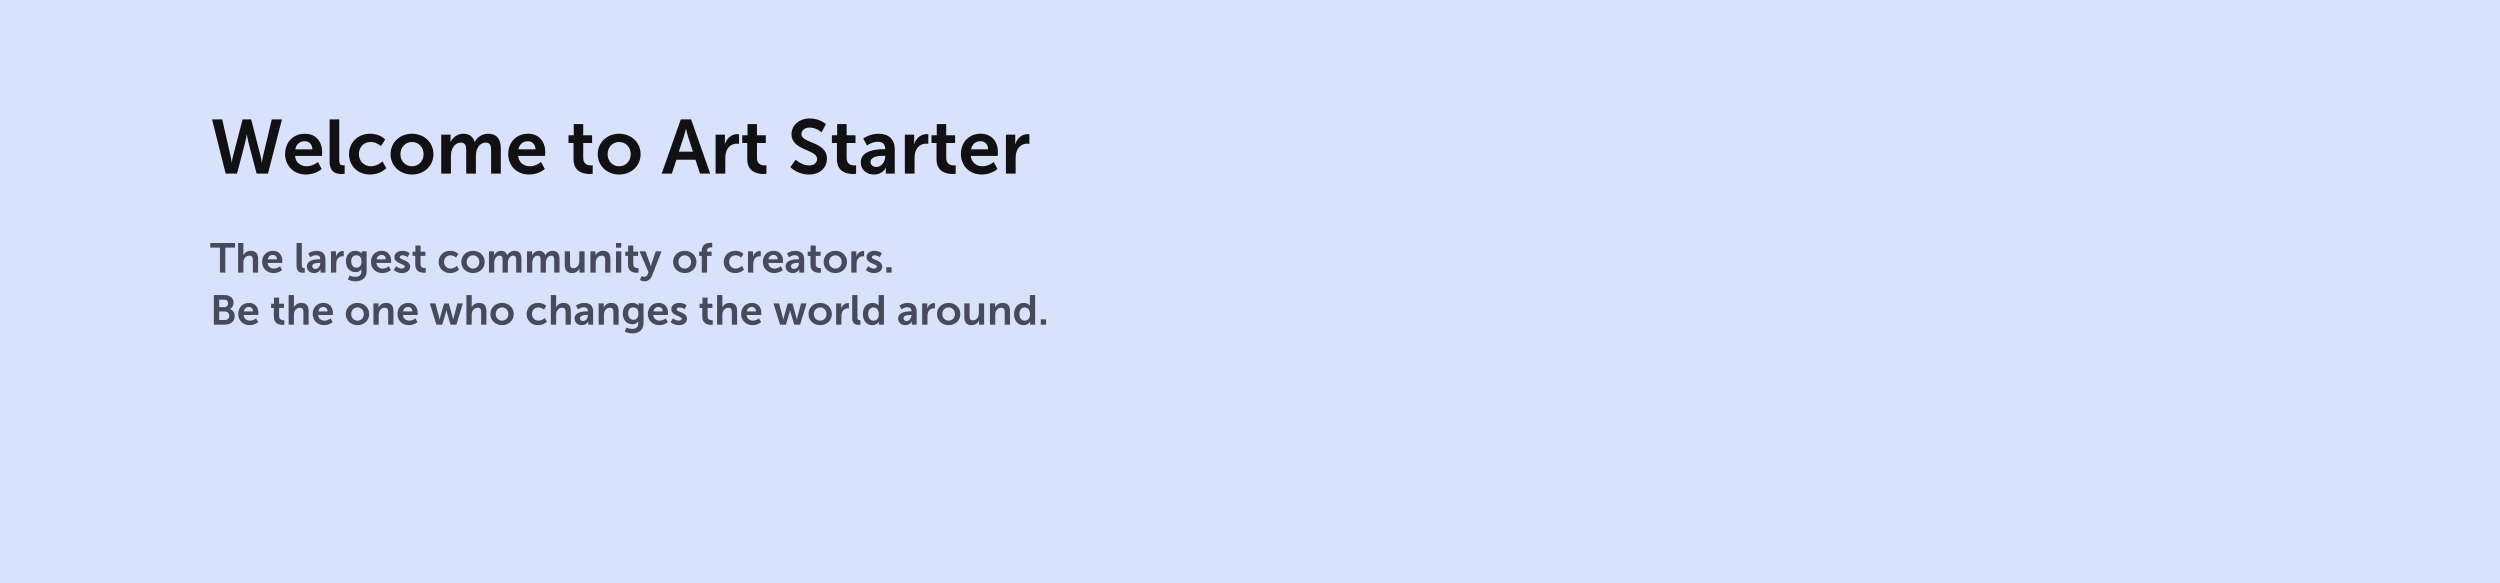 <svg width="1440" height="336" viewBox="0 0 1440 336" fill="none" xmlns="http://www.w3.org/2000/svg">
<rect width="1440" height="336" fill="#D9E2FC"/>
<path d="M126.688 157V142.624H121.096V139.96H135.376V142.624H129.784V157H126.688ZM137.141 157V139.96H140.189V145.864C140.189 146.464 140.141 146.896 140.141 146.896H140.189C140.789 145.72 142.277 144.472 144.413 144.472C147.125 144.472 148.661 145.888 148.661 149.128V157H145.637V149.752C145.637 148.264 145.253 147.256 143.693 147.256C142.085 147.256 140.837 148.312 140.381 149.8C140.237 150.28 140.189 150.808 140.189 151.384V157H137.141ZM150.996 150.88C150.996 147.112 153.564 144.472 157.212 144.472C160.74 144.472 162.636 147.04 162.636 150.28C162.636 150.64 162.564 151.456 162.564 151.456H154.116C154.308 153.592 155.964 154.696 157.788 154.696C159.756 154.696 161.316 153.352 161.316 153.352L162.492 155.536C162.492 155.536 160.62 157.288 157.572 157.288C153.516 157.288 150.996 154.36 150.996 150.88ZM154.212 149.368H159.564C159.516 147.712 158.484 146.824 157.14 146.824C155.58 146.824 154.5 147.784 154.212 149.368ZM170.817 153.184V139.96H173.841V152.728C173.841 154.072 174.297 154.408 175.089 154.408C175.329 154.408 175.545 154.384 175.545 154.384V157.048C175.545 157.048 175.089 157.12 174.585 157.12C172.905 157.12 170.817 156.688 170.817 153.184ZM176.773 153.472C176.773 149.584 182.029 149.32 184.021 149.32H184.429V149.152C184.429 147.544 183.421 146.992 182.077 146.992C180.325 146.992 178.717 148.168 178.717 148.168L177.565 145.984C177.565 145.984 179.461 144.472 182.365 144.472C185.581 144.472 187.453 146.248 187.453 149.344V157H184.645V155.992C184.645 155.512 184.693 155.128 184.693 155.128H184.645C184.669 155.128 183.709 157.288 180.925 157.288C178.741 157.288 176.773 155.92 176.773 153.472ZM179.845 153.328C179.845 154.144 180.445 154.912 181.693 154.912C183.301 154.912 184.453 153.184 184.453 151.696V151.408H183.925C182.365 151.408 179.845 151.624 179.845 153.328ZM190.625 157V144.76H193.553V146.872C193.553 147.328 193.505 147.736 193.505 147.736H193.553C194.105 145.984 195.569 144.592 197.441 144.592C197.729 144.592 197.993 144.64 197.993 144.64V147.64C197.993 147.64 197.681 147.592 197.273 147.592C195.977 147.592 194.513 148.336 193.937 150.16C193.745 150.76 193.673 151.432 193.673 152.152V157H190.625ZM201.295 158.656C201.295 158.656 202.831 159.448 204.679 159.448C206.551 159.448 208.135 158.656 208.135 156.472V155.752C208.135 155.464 208.183 155.104 208.183 155.104H208.135C207.415 156.184 206.359 156.76 204.727 156.76C201.223 156.76 199.231 153.928 199.231 150.568C199.231 147.208 201.127 144.472 204.655 144.472C207.319 144.472 208.279 146.032 208.279 146.032H208.351C208.351 146.032 208.327 145.888 208.327 145.696V144.76H211.183V156.256C211.183 160.456 207.919 162.04 204.727 162.04C203.191 162.04 201.559 161.608 200.383 160.984L201.295 158.656ZM205.375 154.192C206.839 154.192 208.207 153.352 208.207 150.592C208.207 147.808 206.839 147.064 205.183 147.064C203.335 147.064 202.303 148.408 202.303 150.472C202.303 152.608 203.407 154.192 205.375 154.192ZM213.668 150.88C213.668 147.112 216.236 144.472 219.884 144.472C223.412 144.472 225.308 147.04 225.308 150.28C225.308 150.64 225.236 151.456 225.236 151.456H216.788C216.98 153.592 218.636 154.696 220.46 154.696C222.428 154.696 223.988 153.352 223.988 153.352L225.164 155.536C225.164 155.536 223.292 157.288 220.244 157.288C216.188 157.288 213.668 154.36 213.668 150.88ZM216.884 149.368H222.236C222.188 147.712 221.156 146.824 219.812 146.824C218.252 146.824 217.172 147.784 216.884 149.368ZM226.789 155.488L228.181 153.352C228.181 153.352 229.525 154.696 231.517 154.696C232.381 154.696 233.125 154.312 233.125 153.592C233.125 151.768 227.173 152.008 227.173 148.072C227.173 145.792 229.213 144.472 231.853 144.472C234.613 144.472 235.957 145.864 235.957 145.864L234.829 148.12C234.829 148.12 233.701 147.064 231.829 147.064C231.037 147.064 230.269 147.4 230.269 148.168C230.269 149.896 236.221 149.68 236.221 153.616C236.221 155.656 234.445 157.288 231.541 157.288C228.493 157.288 226.789 155.488 226.789 155.488ZM239.2 152.512V147.376H237.616V144.952H239.272V141.424H242.248V144.952H245.032V147.376H242.248V152.128C242.248 154.144 243.832 154.432 244.672 154.432C245.008 154.432 245.224 154.384 245.224 154.384V157.048C245.224 157.048 244.864 157.12 244.288 157.12C242.584 157.12 239.2 156.616 239.2 152.512ZM252.667 150.88C252.667 147.4 255.259 144.472 259.315 144.472C262.507 144.472 264.019 146.296 264.019 146.296L262.675 148.384C262.675 148.384 261.403 147.064 259.483 147.064C257.227 147.064 255.763 148.768 255.763 150.856C255.763 152.92 257.251 154.696 259.579 154.696C261.643 154.696 263.179 153.136 263.179 153.136L264.355 155.296C264.355 155.296 262.603 157.288 259.315 157.288C255.259 157.288 252.667 154.432 252.667 150.88ZM265.721 150.88C265.721 147.136 268.721 144.472 272.441 144.472C276.185 144.472 279.185 147.136 279.185 150.88C279.185 154.648 276.185 157.288 272.465 157.288C268.721 157.288 265.721 154.648 265.721 150.88ZM268.817 150.88C268.817 153.16 270.473 154.696 272.465 154.696C274.433 154.696 276.089 153.16 276.089 150.88C276.089 148.624 274.433 147.064 272.465 147.064C270.473 147.064 268.817 148.624 268.817 150.88ZM281.633 157V144.76H284.561V146.176C284.561 146.632 284.513 147.016 284.513 147.016H284.561C285.161 145.816 286.625 144.472 288.545 144.472C290.417 144.472 291.617 145.336 292.121 146.992H292.169C292.841 145.672 294.425 144.472 296.345 144.472C298.889 144.472 300.353 145.912 300.353 149.128V157H297.305V149.704C297.305 148.312 297.041 147.256 295.625 147.256C294.065 147.256 293.033 148.504 292.673 150.04C292.553 150.52 292.529 151.048 292.529 151.624V157H289.481V149.704C289.481 148.384 289.265 147.256 287.825 147.256C286.241 147.256 285.209 148.504 284.825 150.064C284.705 150.52 284.681 151.072 284.681 151.624V157H281.633ZM303.547 157V144.76H306.475V146.176C306.475 146.632 306.427 147.016 306.427 147.016H306.475C307.075 145.816 308.539 144.472 310.459 144.472C312.331 144.472 313.531 145.336 314.035 146.992H314.083C314.755 145.672 316.339 144.472 318.259 144.472C320.803 144.472 322.267 145.912 322.267 149.128V157H319.219V149.704C319.219 148.312 318.955 147.256 317.539 147.256C315.979 147.256 314.947 148.504 314.587 150.04C314.467 150.52 314.443 151.048 314.443 151.624V157H311.395V149.704C311.395 148.384 311.179 147.256 309.739 147.256C308.155 147.256 307.123 148.504 306.739 150.064C306.619 150.52 306.595 151.072 306.595 151.624V157H303.547ZM325.293 152.632V144.76H328.341V152.008C328.341 153.496 328.725 154.504 330.237 154.504C332.445 154.504 333.669 152.56 333.669 150.376V144.76H336.717V157H333.789V155.608C333.789 155.128 333.837 154.744 333.837 154.744H333.789C333.189 156.016 331.629 157.288 329.541 157.288C326.925 157.288 325.293 155.968 325.293 152.632ZM340.086 157V144.76H343.014V146.176C343.014 146.632 342.966 147.016 342.966 147.016H343.014C343.542 145.984 344.886 144.472 347.358 144.472C350.07 144.472 351.606 145.888 351.606 149.128V157H348.582V149.752C348.582 148.264 348.198 147.256 346.638 147.256C345.006 147.256 343.806 148.288 343.35 149.752C343.182 150.256 343.134 150.808 343.134 151.384V157H340.086ZM354.805 142.672V139.96H357.829V142.672H354.805ZM354.805 157V144.76H357.853V157H354.805ZM361.731 152.512V147.376H360.147V144.952H361.803V141.424H364.779V144.952H367.563V147.376H364.779V152.128C364.779 154.144 366.363 154.432 367.203 154.432C367.539 154.432 367.755 154.384 367.755 154.384V157.048C367.755 157.048 367.395 157.12 366.819 157.12C365.115 157.12 361.731 156.616 361.731 152.512ZM368.594 161.248L369.602 158.968C369.602 158.968 370.274 159.472 370.97 159.472C371.81 159.472 372.626 158.968 373.082 157.888L373.538 156.808L368.378 144.76H371.81L374.378 151.816C374.618 152.464 374.834 153.472 374.834 153.472H374.882C374.882 153.472 375.074 152.512 375.29 151.864L377.69 144.76H381.026L375.554 158.848C374.69 161.08 372.986 162.04 371.138 162.04C369.674 162.04 368.594 161.248 368.594 161.248ZM387.69 150.88C387.69 147.136 390.69 144.472 394.41 144.472C398.154 144.472 401.154 147.136 401.154 150.88C401.154 154.648 398.154 157.288 394.434 157.288C390.69 157.288 387.69 154.648 387.69 150.88ZM390.786 150.88C390.786 153.16 392.442 154.696 394.434 154.696C396.402 154.696 398.058 153.16 398.058 150.88C398.058 148.624 396.402 147.064 394.434 147.064C392.442 147.064 390.786 148.624 390.786 150.88ZM404.226 157V147.376H402.714V144.952H404.226V144.4C404.226 140.392 407.514 139.864 409.218 139.864C409.842 139.864 410.25 139.936 410.25 139.936V142.528C410.25 142.528 409.986 142.48 409.626 142.48C408.762 142.48 407.274 142.696 407.274 144.472V144.952H409.89V147.376H407.274V157H404.226ZM416.87 150.88C416.87 147.4 419.462 144.472 423.518 144.472C426.71 144.472 428.222 146.296 428.222 146.296L426.878 148.384C426.878 148.384 425.606 147.064 423.686 147.064C421.43 147.064 419.966 148.768 419.966 150.856C419.966 152.92 421.454 154.696 423.782 154.696C425.846 154.696 427.382 153.136 427.382 153.136L428.558 155.296C428.558 155.296 426.806 157.288 423.518 157.288C419.462 157.288 416.87 154.432 416.87 150.88ZM430.836 157V144.76H433.764V146.872C433.764 147.328 433.716 147.736 433.716 147.736H433.764C434.316 145.984 435.78 144.592 437.652 144.592C437.94 144.592 438.204 144.64 438.204 144.64V147.64C438.204 147.64 437.892 147.592 437.484 147.592C436.188 147.592 434.724 148.336 434.148 150.16C433.956 150.76 433.884 151.432 433.884 152.152V157H430.836ZM439.394 150.88C439.394 147.112 441.962 144.472 445.61 144.472C449.138 144.472 451.034 147.04 451.034 150.28C451.034 150.64 450.962 151.456 450.962 151.456H442.514C442.706 153.592 444.362 154.696 446.186 154.696C448.154 154.696 449.714 153.352 449.714 153.352L450.89 155.536C450.89 155.536 449.018 157.288 445.97 157.288C441.914 157.288 439.394 154.36 439.394 150.88ZM442.61 149.368H447.962C447.914 147.712 446.882 146.824 445.538 146.824C443.978 146.824 442.898 147.784 442.61 149.368ZM452.515 153.472C452.515 149.584 457.771 149.32 459.763 149.32H460.171V149.152C460.171 147.544 459.163 146.992 457.819 146.992C456.067 146.992 454.459 148.168 454.459 148.168L453.307 145.984C453.307 145.984 455.203 144.472 458.107 144.472C461.323 144.472 463.195 146.248 463.195 149.344V157H460.387V155.992C460.387 155.512 460.435 155.128 460.435 155.128H460.387C460.411 155.128 459.451 157.288 456.667 157.288C454.483 157.288 452.515 155.92 452.515 153.472ZM455.587 153.328C455.587 154.144 456.187 154.912 457.435 154.912C459.043 154.912 460.195 153.184 460.195 151.696V151.408H459.667C458.107 151.408 455.587 151.624 455.587 153.328ZM466.825 152.512V147.376H465.241V144.952H466.897V141.424H469.873V144.952H472.657V147.376H469.873V152.128C469.873 154.144 471.457 154.432 472.297 154.432C472.633 154.432 472.849 154.384 472.849 154.384V157.048C472.849 157.048 472.489 157.12 471.913 157.12C470.209 157.12 466.825 156.616 466.825 152.512ZM474.432 150.88C474.432 147.136 477.432 144.472 481.152 144.472C484.896 144.472 487.896 147.136 487.896 150.88C487.896 154.648 484.896 157.288 481.176 157.288C477.432 157.288 474.432 154.648 474.432 150.88ZM477.528 150.88C477.528 153.16 479.184 154.696 481.176 154.696C483.144 154.696 484.8 153.16 484.8 150.88C484.8 148.624 483.144 147.064 481.176 147.064C479.184 147.064 477.528 148.624 477.528 150.88ZM490.344 157V144.76H493.272V146.872C493.272 147.328 493.224 147.736 493.224 147.736H493.272C493.824 145.984 495.288 144.592 497.16 144.592C497.448 144.592 497.712 144.64 497.712 144.64V147.64C497.712 147.64 497.4 147.592 496.992 147.592C495.696 147.592 494.232 148.336 493.656 150.16C493.464 150.76 493.392 151.432 493.392 152.152V157H490.344ZM498.734 155.488L500.126 153.352C500.126 153.352 501.47 154.696 503.462 154.696C504.326 154.696 505.07 154.312 505.07 153.592C505.07 151.768 499.118 152.008 499.118 148.072C499.118 145.792 501.158 144.472 503.798 144.472C506.558 144.472 507.902 145.864 507.902 145.864L506.774 148.12C506.774 148.12 505.646 147.064 503.774 147.064C502.982 147.064 502.214 147.4 502.214 148.168C502.214 149.896 508.166 149.68 508.166 153.616C508.166 155.656 506.39 157.288 503.486 157.288C500.438 157.288 498.734 155.488 498.734 155.488ZM510.498 157V153.952H513.546V157H510.498ZM123.16 187V169.96H129.256C132.328 169.96 134.512 171.544 134.512 174.352C134.512 175.936 133.744 177.304 132.448 178V178.048C134.32 178.6 135.208 180.328 135.208 182.056C135.208 185.464 132.472 187 129.328 187H123.16ZM126.256 176.92H129.256C130.6 176.92 131.368 175.96 131.368 174.736C131.368 173.512 130.648 172.624 129.208 172.624H126.256V176.92ZM126.256 184.336H129.568C131.152 184.336 132.04 183.304 132.04 181.864C132.04 180.448 131.128 179.416 129.568 179.416H126.256V184.336ZM137.214 180.88C137.214 177.112 139.782 174.472 143.43 174.472C146.958 174.472 148.854 177.04 148.854 180.28C148.854 180.64 148.782 181.456 148.782 181.456H140.334C140.526 183.592 142.182 184.696 144.006 184.696C145.974 184.696 147.534 183.352 147.534 183.352L148.71 185.536C148.71 185.536 146.838 187.288 143.79 187.288C139.734 187.288 137.214 184.36 137.214 180.88ZM140.43 179.368H145.782C145.734 177.712 144.702 176.824 143.358 176.824C141.798 176.824 140.718 177.784 140.43 179.368ZM157.731 182.512V177.376H156.147V174.952H157.803V171.424H160.779V174.952H163.563V177.376H160.779V182.128C160.779 184.144 162.363 184.432 163.203 184.432C163.539 184.432 163.755 184.384 163.755 184.384V187.048C163.755 187.048 163.395 187.12 162.819 187.12C161.115 187.12 157.731 186.616 157.731 182.512ZM166.25 187V169.96H169.298V175.864C169.298 176.464 169.25 176.896 169.25 176.896H169.298C169.898 175.72 171.386 174.472 173.522 174.472C176.234 174.472 177.77 175.888 177.77 179.128V187H174.746V179.752C174.746 178.264 174.362 177.256 172.802 177.256C171.194 177.256 169.946 178.312 169.49 179.8C169.346 180.28 169.298 180.808 169.298 181.384V187H166.25ZM180.105 180.88C180.105 177.112 182.673 174.472 186.321 174.472C189.849 174.472 191.745 177.04 191.745 180.28C191.745 180.64 191.673 181.456 191.673 181.456H183.225C183.417 183.592 185.073 184.696 186.897 184.696C188.865 184.696 190.425 183.352 190.425 183.352L191.601 185.536C191.601 185.536 189.729 187.288 186.681 187.288C182.625 187.288 180.105 184.36 180.105 180.88ZM183.321 179.368H188.673C188.625 177.712 187.593 176.824 186.249 176.824C184.689 176.824 183.609 177.784 183.321 179.368ZM199.182 180.88C199.182 177.136 202.182 174.472 205.902 174.472C209.646 174.472 212.646 177.136 212.646 180.88C212.646 184.648 209.646 187.288 205.926 187.288C202.182 187.288 199.182 184.648 199.182 180.88ZM202.278 180.88C202.278 183.16 203.934 184.696 205.926 184.696C207.894 184.696 209.55 183.16 209.55 180.88C209.55 178.624 207.894 177.064 205.926 177.064C203.934 177.064 202.278 178.624 202.278 180.88ZM215.094 187V174.76H218.022V176.176C218.022 176.632 217.974 177.016 217.974 177.016H218.022C218.55 175.984 219.894 174.472 222.366 174.472C225.078 174.472 226.614 175.888 226.614 179.128V187H223.59V179.752C223.59 178.264 223.206 177.256 221.646 177.256C220.014 177.256 218.814 178.288 218.358 179.752C218.19 180.256 218.142 180.808 218.142 181.384V187H215.094ZM228.949 180.88C228.949 177.112 231.517 174.472 235.165 174.472C238.693 174.472 240.589 177.04 240.589 180.28C240.589 180.64 240.517 181.456 240.517 181.456H232.069C232.261 183.592 233.917 184.696 235.741 184.696C237.709 184.696 239.269 183.352 239.269 183.352L240.445 185.536C240.445 185.536 238.573 187.288 235.525 187.288C231.469 187.288 228.949 184.36 228.949 180.88ZM232.165 179.368H237.517C237.469 177.712 236.437 176.824 235.093 176.824C233.533 176.824 232.453 177.784 232.165 179.368ZM251.338 187L247.594 174.76H250.81L252.946 182.8C253.114 183.448 253.186 184.096 253.186 184.096H253.234C253.234 184.096 253.354 183.448 253.522 182.8L255.778 174.784H258.49L260.746 182.8C260.914 183.448 261.01 184.096 261.01 184.096H261.058C261.058 184.096 261.154 183.448 261.322 182.8L263.458 174.76H266.626L262.906 187H259.522L257.458 180.016C257.266 179.368 257.146 178.696 257.146 178.696H257.098C257.098 178.696 257.002 179.368 256.81 180.016L254.746 187H251.338ZM268.649 187V169.96H271.697V175.864C271.697 176.464 271.649 176.896 271.649 176.896H271.697C272.297 175.72 273.785 174.472 275.921 174.472C278.633 174.472 280.169 175.888 280.169 179.128V187H277.145V179.752C277.145 178.264 276.761 177.256 275.201 177.256C273.593 177.256 272.345 178.312 271.889 179.8C271.745 180.28 271.697 180.808 271.697 181.384V187H268.649ZM282.456 180.88C282.456 177.136 285.456 174.472 289.176 174.472C292.92 174.472 295.92 177.136 295.92 180.88C295.92 184.648 292.92 187.288 289.2 187.288C285.456 187.288 282.456 184.648 282.456 180.88ZM285.552 180.88C285.552 183.16 287.208 184.696 289.2 184.696C291.168 184.696 292.824 183.16 292.824 180.88C292.824 178.624 291.168 177.064 289.2 177.064C287.208 177.064 285.552 178.624 285.552 180.88ZM303.315 180.88C303.315 177.4 305.907 174.472 309.963 174.472C313.155 174.472 314.667 176.296 314.667 176.296L313.323 178.384C313.323 178.384 312.051 177.064 310.131 177.064C307.875 177.064 306.411 178.768 306.411 180.856C306.411 182.92 307.899 184.696 310.227 184.696C312.291 184.696 313.827 183.136 313.827 183.136L315.003 185.296C315.003 185.296 313.251 187.288 309.963 187.288C305.907 187.288 303.315 184.432 303.315 180.88ZM317.282 187V169.96H320.33V175.864C320.33 176.464 320.282 176.896 320.282 176.896H320.33C320.93 175.72 322.418 174.472 324.554 174.472C327.266 174.472 328.802 175.888 328.802 179.128V187H325.778V179.752C325.778 178.264 325.394 177.256 323.834 177.256C322.226 177.256 320.978 178.312 320.522 179.8C320.378 180.28 320.33 180.808 320.33 181.384V187H317.282ZM330.968 183.472C330.968 179.584 336.224 179.32 338.216 179.32H338.624V179.152C338.624 177.544 337.616 176.992 336.272 176.992C334.52 176.992 332.912 178.168 332.912 178.168L331.76 175.984C331.76 175.984 333.656 174.472 336.56 174.472C339.776 174.472 341.648 176.248 341.648 179.344V187H338.84V185.992C338.84 185.512 338.888 185.128 338.888 185.128H338.84C338.864 185.128 337.904 187.288 335.12 187.288C332.936 187.288 330.968 185.92 330.968 183.472ZM334.04 183.328C334.04 184.144 334.64 184.912 335.888 184.912C337.496 184.912 338.648 183.184 338.648 181.696V181.408H338.12C336.56 181.408 334.04 181.624 334.04 183.328ZM344.821 187V174.76H347.749V176.176C347.749 176.632 347.701 177.016 347.701 177.016H347.749C348.277 175.984 349.621 174.472 352.093 174.472C354.805 174.472 356.341 175.888 356.341 179.128V187H353.317V179.752C353.317 178.264 352.933 177.256 351.373 177.256C349.741 177.256 348.541 178.288 348.085 179.752C347.917 180.256 347.869 180.808 347.869 181.384V187H344.821ZM360.787 188.656C360.787 188.656 362.323 189.448 364.171 189.448C366.043 189.448 367.627 188.656 367.627 186.472V185.752C367.627 185.464 367.675 185.104 367.675 185.104H367.627C366.907 186.184 365.851 186.76 364.219 186.76C360.715 186.76 358.723 183.928 358.723 180.568C358.723 177.208 360.619 174.472 364.147 174.472C366.811 174.472 367.771 176.032 367.771 176.032H367.843C367.843 176.032 367.819 175.888 367.819 175.696V174.76H370.675V186.256C370.675 190.456 367.411 192.04 364.219 192.04C362.683 192.04 361.051 191.608 359.875 190.984L360.787 188.656ZM364.867 184.192C366.331 184.192 367.699 183.352 367.699 180.592C367.699 177.808 366.331 177.064 364.675 177.064C362.827 177.064 361.795 178.408 361.795 180.472C361.795 182.608 362.899 184.192 364.867 184.192ZM373.16 180.88C373.16 177.112 375.728 174.472 379.376 174.472C382.904 174.472 384.8 177.04 384.8 180.28C384.8 180.64 384.728 181.456 384.728 181.456H376.28C376.472 183.592 378.128 184.696 379.952 184.696C381.92 184.696 383.48 183.352 383.48 183.352L384.656 185.536C384.656 185.536 382.784 187.288 379.736 187.288C375.68 187.288 373.16 184.36 373.16 180.88ZM376.376 179.368H381.728C381.68 177.712 380.648 176.824 379.304 176.824C377.744 176.824 376.664 177.784 376.376 179.368ZM386.281 185.488L387.673 183.352C387.673 183.352 389.017 184.696 391.009 184.696C391.873 184.696 392.617 184.312 392.617 183.592C392.617 181.768 386.665 182.008 386.665 178.072C386.665 175.792 388.705 174.472 391.345 174.472C394.105 174.472 395.449 175.864 395.449 175.864L394.321 178.12C394.321 178.12 393.193 177.064 391.321 177.064C390.529 177.064 389.761 177.4 389.761 178.168C389.761 179.896 395.713 179.68 395.713 183.616C395.713 185.656 393.937 187.288 391.033 187.288C387.985 187.288 386.281 185.488 386.281 185.488ZM404.528 182.512V177.376H402.944V174.952H404.6V171.424H407.576V174.952H410.36V177.376H407.576V182.128C407.576 184.144 409.16 184.432 410 184.432C410.336 184.432 410.552 184.384 410.552 184.384V187.048C410.552 187.048 410.192 187.12 409.616 187.12C407.912 187.12 404.528 186.616 404.528 182.512ZM413.047 187V169.96H416.095V175.864C416.095 176.464 416.047 176.896 416.047 176.896H416.095C416.695 175.72 418.183 174.472 420.319 174.472C423.031 174.472 424.567 175.888 424.567 179.128V187H421.543V179.752C421.543 178.264 421.159 177.256 419.599 177.256C417.991 177.256 416.743 178.312 416.287 179.8C416.143 180.28 416.095 180.808 416.095 181.384V187H413.047ZM426.902 180.88C426.902 177.112 429.47 174.472 433.118 174.472C436.646 174.472 438.542 177.04 438.542 180.28C438.542 180.64 438.47 181.456 438.47 181.456H430.022C430.214 183.592 431.87 184.696 433.694 184.696C435.662 184.696 437.222 183.352 437.222 183.352L438.398 185.536C438.398 185.536 436.526 187.288 433.478 187.288C429.422 187.288 426.902 184.36 426.902 180.88ZM430.118 179.368H435.47C435.422 177.712 434.39 176.824 433.046 176.824C431.486 176.824 430.406 177.784 430.118 179.368ZM449.291 187L445.547 174.76H448.763L450.899 182.8C451.067 183.448 451.139 184.096 451.139 184.096H451.187C451.187 184.096 451.307 183.448 451.475 182.8L453.731 174.784H456.443L458.699 182.8C458.867 183.448 458.963 184.096 458.963 184.096H459.011C459.011 184.096 459.107 183.448 459.275 182.8L461.411 174.76H464.579L460.859 187H457.475L455.411 180.016C455.219 179.368 455.099 178.696 455.099 178.696H455.051C455.051 178.696 454.955 179.368 454.763 180.016L452.699 187H449.291ZM465.69 180.88C465.69 177.136 468.69 174.472 472.41 174.472C476.154 174.472 479.154 177.136 479.154 180.88C479.154 184.648 476.154 187.288 472.434 187.288C468.69 187.288 465.69 184.648 465.69 180.88ZM468.786 180.88C468.786 183.16 470.442 184.696 472.434 184.696C474.402 184.696 476.058 183.16 476.058 180.88C476.058 178.624 474.402 177.064 472.434 177.064C470.442 177.064 468.786 178.624 468.786 180.88ZM481.602 187V174.76H484.53V176.872C484.53 177.328 484.482 177.736 484.482 177.736H484.53C485.082 175.984 486.546 174.592 488.418 174.592C488.706 174.592 488.97 174.64 488.97 174.64V177.64C488.97 177.64 488.658 177.592 488.25 177.592C486.954 177.592 485.49 178.336 484.914 180.16C484.722 180.76 484.65 181.432 484.65 182.152V187H481.602ZM490.856 183.184V169.96H493.88V182.728C493.88 184.072 494.336 184.408 495.128 184.408C495.368 184.408 495.584 184.384 495.584 184.384V187.048C495.584 187.048 495.128 187.12 494.624 187.12C492.944 187.12 490.856 186.688 490.856 183.184ZM497.004 180.88C497.004 176.992 499.308 174.472 502.548 174.472C505.236 174.472 506.076 176.032 506.076 176.032H506.124C506.124 176.032 506.1 175.72 506.1 175.336V169.96H509.148V187H506.268V185.992C506.268 185.536 506.316 185.2 506.316 185.2H506.268C506.268 185.2 505.236 187.288 502.428 187.288C499.116 187.288 497.004 184.672 497.004 180.88ZM500.076 180.88C500.076 183.208 501.324 184.72 503.124 184.72C504.708 184.72 506.196 183.568 506.196 180.856C506.196 178.96 505.188 177.088 503.148 177.088C501.468 177.088 500.076 178.456 500.076 180.88ZM517.32 183.472C517.32 179.584 522.576 179.32 524.568 179.32H524.976V179.152C524.976 177.544 523.968 176.992 522.624 176.992C520.872 176.992 519.264 178.168 519.264 178.168L518.112 175.984C518.112 175.984 520.008 174.472 522.912 174.472C526.128 174.472 528 176.248 528 179.344V187H525.192V185.992C525.192 185.512 525.24 185.128 525.24 185.128H525.192C525.216 185.128 524.256 187.288 521.472 187.288C519.288 187.288 517.32 185.92 517.32 183.472ZM520.392 183.328C520.392 184.144 520.992 184.912 522.24 184.912C523.848 184.912 525 183.184 525 181.696V181.408H524.472C522.912 181.408 520.392 181.624 520.392 183.328ZM531.172 187V174.76H534.1V176.872C534.1 177.328 534.052 177.736 534.052 177.736H534.1C534.652 175.984 536.116 174.592 537.988 174.592C538.276 174.592 538.54 174.64 538.54 174.64V177.64C538.54 177.64 538.228 177.592 537.82 177.592C536.524 177.592 535.06 178.336 534.484 180.16C534.292 180.76 534.22 181.432 534.22 182.152V187H531.172ZM539.682 180.88C539.682 177.136 542.682 174.472 546.402 174.472C550.146 174.472 553.146 177.136 553.146 180.88C553.146 184.648 550.146 187.288 546.426 187.288C542.682 187.288 539.682 184.648 539.682 180.88ZM542.778 180.88C542.778 183.16 544.434 184.696 546.426 184.696C548.394 184.696 550.05 183.16 550.05 180.88C550.05 178.624 548.394 177.064 546.426 177.064C544.434 177.064 542.778 178.624 542.778 180.88ZM555.426 182.632V174.76H558.474V182.008C558.474 183.496 558.858 184.504 560.37 184.504C562.578 184.504 563.802 182.56 563.802 180.376V174.76H566.85V187H563.922V185.608C563.922 185.128 563.97 184.744 563.97 184.744H563.922C563.322 186.016 561.762 187.288 559.674 187.288C557.058 187.288 555.426 185.968 555.426 182.632ZM570.219 187V174.76H573.147V176.176C573.147 176.632 573.099 177.016 573.099 177.016H573.147C573.675 175.984 575.019 174.472 577.491 174.472C580.203 174.472 581.739 175.888 581.739 179.128V187H578.715V179.752C578.715 178.264 578.331 177.256 576.771 177.256C575.139 177.256 573.939 178.288 573.483 179.752C573.315 180.256 573.267 180.808 573.267 181.384V187H570.219ZM584.098 180.88C584.098 176.992 586.402 174.472 589.642 174.472C592.33 174.472 593.17 176.032 593.17 176.032H593.218C593.218 176.032 593.194 175.72 593.194 175.336V169.96H596.242V187H593.362V185.992C593.362 185.536 593.41 185.2 593.41 185.2H593.362C593.362 185.2 592.33 187.288 589.522 187.288C586.21 187.288 584.098 184.672 584.098 180.88ZM587.17 180.88C587.17 183.208 588.418 184.72 590.218 184.72C591.802 184.72 593.29 183.568 593.29 180.856C593.29 178.96 592.282 177.088 590.242 177.088C588.562 177.088 587.17 178.456 587.17 180.88ZM599.49 187V183.952H602.538V187H599.49Z" fill="#474A59"/>
<path d="M144.672 68.76L150.216 90.364C150.7 92.168 150.744 93.664 150.788 93.664H150.876C150.876 93.664 151.008 92.124 151.404 90.364L156.552 68.76H162.404L154.352 100H147.796L143 81.52C142.472 79.496 142.208 77.428 142.208 77.428H142.12C142.12 77.428 141.856 79.496 141.328 81.52L136.532 100H129.976L122.144 68.76H127.996L132.924 90.364C133.32 92.124 133.452 93.664 133.452 93.664H133.54C133.584 93.664 133.628 92.168 134.112 90.364L139.744 68.76H144.672ZM164.219 88.78C164.219 81.872 168.927 77.032 175.615 77.032C182.083 77.032 185.559 81.74 185.559 87.68C185.559 88.34 185.427 89.836 185.427 89.836H169.939C170.291 93.752 173.327 95.776 176.671 95.776C180.279 95.776 183.139 93.312 183.139 93.312L185.295 97.316C185.295 97.316 181.863 100.528 176.275 100.528C168.839 100.528 164.219 95.16 164.219 88.78ZM170.115 86.008H179.927C179.839 82.972 177.947 81.344 175.483 81.344C172.623 81.344 170.643 83.104 170.115 86.008ZM189.858 93.004V68.76H195.402V92.168C195.402 94.632 196.238 95.248 197.69 95.248C198.13 95.248 198.526 95.204 198.526 95.204V100.088C198.526 100.088 197.69 100.22 196.766 100.22C193.686 100.22 189.858 99.428 189.858 93.004ZM201.042 88.78C201.042 82.4 205.794 77.032 213.23 77.032C219.082 77.032 221.854 80.376 221.854 80.376L219.39 84.204C219.39 84.204 217.058 81.784 213.538 81.784C209.402 81.784 206.718 84.908 206.718 88.736C206.718 92.52 209.446 95.776 213.714 95.776C217.498 95.776 220.314 92.916 220.314 92.916L222.47 96.876C222.47 96.876 219.258 100.528 213.23 100.528C205.794 100.528 201.042 95.292 201.042 88.78ZM224.974 88.78C224.974 81.916 230.474 77.032 237.294 77.032C244.158 77.032 249.658 81.916 249.658 88.78C249.658 95.688 244.158 100.528 237.338 100.528C230.474 100.528 224.974 95.688 224.974 88.78ZM230.65 88.78C230.65 92.96 233.686 95.776 237.338 95.776C240.946 95.776 243.982 92.96 243.982 88.78C243.982 84.644 240.946 81.784 237.338 81.784C233.686 81.784 230.65 84.644 230.65 88.78ZM254.146 100V77.56H259.514V80.156C259.514 80.992 259.426 81.696 259.426 81.696H259.514C260.614 79.496 263.298 77.032 266.818 77.032C270.25 77.032 272.45 78.616 273.374 81.652H273.462C274.694 79.232 277.598 77.032 281.118 77.032C285.782 77.032 288.466 79.672 288.466 85.568V100H282.878V86.624C282.878 84.072 282.394 82.136 279.798 82.136C276.938 82.136 275.046 84.424 274.386 87.24C274.166 88.12 274.122 89.088 274.122 90.144V100H268.534V86.624C268.534 84.204 268.138 82.136 265.498 82.136C262.594 82.136 260.702 84.424 259.998 87.284C259.778 88.12 259.734 89.132 259.734 90.144V100H254.146ZM292.738 88.78C292.738 81.872 297.446 77.032 304.134 77.032C310.602 77.032 314.078 81.74 314.078 87.68C314.078 88.34 313.946 89.836 313.946 89.836H298.458C298.81 93.752 301.846 95.776 305.19 95.776C308.798 95.776 311.658 93.312 311.658 93.312L313.814 97.316C313.814 97.316 310.382 100.528 304.794 100.528C297.358 100.528 292.738 95.16 292.738 88.78ZM298.634 86.008H308.446C308.358 82.972 306.466 81.344 304.002 81.344C301.142 81.344 299.162 83.104 298.634 86.008ZM330.353 91.772V82.356H327.449V77.912H330.485V71.444H335.941V77.912H341.045V82.356H335.941V91.068C335.941 94.764 338.845 95.292 340.385 95.292C341.001 95.292 341.397 95.204 341.397 95.204V100.088C341.397 100.088 340.737 100.22 339.681 100.22C336.557 100.22 330.353 99.296 330.353 91.772ZM344.299 88.78C344.299 81.916 349.799 77.032 356.619 77.032C363.483 77.032 368.983 81.916 368.983 88.78C368.983 95.688 363.483 100.528 356.663 100.528C349.799 100.528 344.299 95.688 344.299 88.78ZM349.975 88.78C349.975 92.96 353.011 95.776 356.663 95.776C360.271 95.776 363.307 92.96 363.307 88.78C363.307 84.644 360.271 81.784 356.663 81.784C353.011 81.784 349.975 84.644 349.975 88.78ZM403.222 100L400.582 91.992H389.626L386.986 100H381.134L392.134 68.76H398.074L409.074 100H403.222ZM395.17 74.172H395.082C395.082 74.172 394.378 77.252 393.762 79.012L390.99 87.372H399.174L396.402 79.012C395.83 77.252 395.17 74.172 395.17 74.172ZM412.185 100V77.56H417.553V81.432C417.553 82.268 417.465 83.016 417.465 83.016H417.553C418.565 79.804 421.249 77.252 424.681 77.252C425.209 77.252 425.693 77.34 425.693 77.34V82.84C425.693 82.84 425.121 82.752 424.373 82.752C421.997 82.752 419.313 84.116 418.257 87.46C417.905 88.56 417.773 89.792 417.773 91.112V100H412.185ZM430.427 91.772V82.356H427.523V77.912H430.559V71.444H436.015V77.912H441.119V82.356H436.015V91.068C436.015 94.764 438.919 95.292 440.459 95.292C441.075 95.292 441.471 95.204 441.471 95.204V100.088C441.471 100.088 440.811 100.22 439.755 100.22C436.631 100.22 430.427 99.296 430.427 91.772ZM455.248 96.26L458.328 91.992C458.328 91.992 461.716 95.292 466.116 95.292C468.492 95.292 470.648 94.06 470.648 91.508C470.648 85.92 455.908 86.888 455.908 77.296C455.908 72.104 460.396 68.232 466.38 68.232C472.54 68.232 475.708 71.576 475.708 71.576L473.244 76.196C473.244 76.196 470.252 73.468 466.336 73.468C463.696 73.468 461.628 75.008 461.628 77.208C461.628 82.752 476.324 81.388 476.324 91.376C476.324 96.348 472.54 100.528 466.028 100.528C459.076 100.528 455.248 96.26 455.248 96.26ZM482.075 91.772V82.356H479.171V77.912H482.207V71.444H487.663V77.912H492.767V82.356H487.663V91.068C487.663 94.764 490.567 95.292 492.107 95.292C492.723 95.292 493.119 95.204 493.119 95.204V100.088C493.119 100.088 492.459 100.22 491.403 100.22C488.279 100.22 482.075 99.296 482.075 91.772ZM495.801 93.532C495.801 86.404 505.437 85.92 509.089 85.92H509.837V85.612C509.837 82.664 507.989 81.652 505.525 81.652C502.313 81.652 499.365 83.808 499.365 83.808L497.253 79.804C497.253 79.804 500.729 77.032 506.053 77.032C511.949 77.032 515.381 80.288 515.381 85.964V100H510.233V98.152C510.233 97.272 510.321 96.568 510.321 96.568H510.233C510.277 96.568 508.517 100.528 503.413 100.528C499.409 100.528 495.801 98.02 495.801 93.532ZM501.433 93.268C501.433 94.764 502.533 96.172 504.821 96.172C507.769 96.172 509.881 93.004 509.881 90.276V89.748H508.913C506.053 89.748 501.433 90.144 501.433 93.268ZM521.197 100V77.56H526.565V81.432C526.565 82.268 526.477 83.016 526.477 83.016H526.565C527.577 79.804 530.261 77.252 533.693 77.252C534.221 77.252 534.705 77.34 534.705 77.34V82.84C534.705 82.84 534.133 82.752 533.385 82.752C531.009 82.752 528.325 84.116 527.269 87.46C526.917 88.56 526.785 89.792 526.785 91.112V100H521.197ZM539.439 91.772V82.356H536.535V77.912H539.571V71.444H545.027V77.912H550.131V82.356H545.027V91.068C545.027 94.764 547.931 95.292 549.471 95.292C550.087 95.292 550.483 95.204 550.483 95.204V100.088C550.483 100.088 549.823 100.22 548.767 100.22C545.643 100.22 539.439 99.296 539.439 91.772ZM553.473 88.78C553.473 81.872 558.181 77.032 564.869 77.032C571.337 77.032 574.813 81.74 574.813 87.68C574.813 88.34 574.681 89.836 574.681 89.836H559.193C559.545 93.752 562.581 95.776 565.925 95.776C569.533 95.776 572.393 93.312 572.393 93.312L574.549 97.316C574.549 97.316 571.117 100.528 565.529 100.528C558.093 100.528 553.473 95.16 553.473 88.78ZM559.369 86.008H569.181C569.093 82.972 567.201 81.344 564.737 81.344C561.877 81.344 559.897 83.104 559.369 86.008ZM579.42 100V77.56H584.788V81.432C584.788 82.268 584.7 83.016 584.7 83.016H584.788C585.8 79.804 588.484 77.252 591.916 77.252C592.444 77.252 592.928 77.34 592.928 77.34V82.84C592.928 82.84 592.356 82.752 591.608 82.752C589.232 82.752 586.548 84.116 585.492 87.46C585.14 88.56 585.008 89.792 585.008 91.112V100H579.42Z" fill="#111111"/>
</svg>
